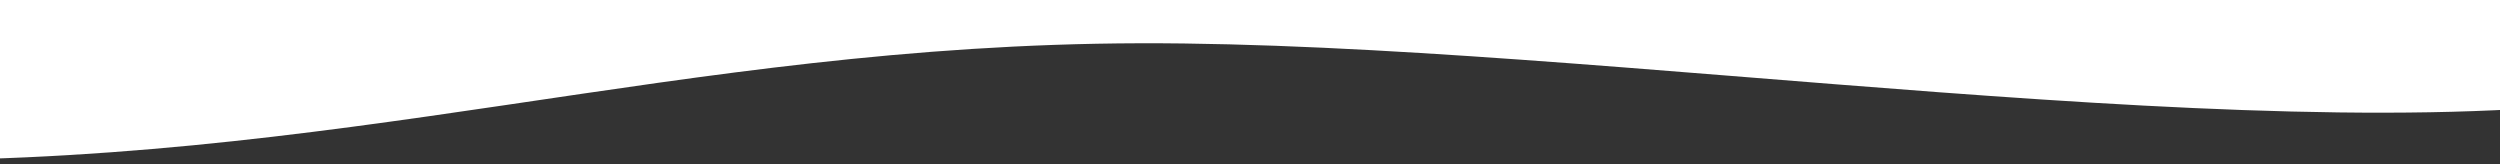 <svg width="320" height="21" viewBox="0 0 320 21" fill="none" xmlns="http://www.w3.org/2000/svg">
<rect x="0" y="0" width="320" height="21" fill="#333333" stroke="none"/>
<path d="M-19.382 20.474C-69.744 19.644 -61.42 5.533 -61.056 -0.39L-66.891 -53.685L385.739 -63.487C389.61 -50.677 385.51 4.058 341.833 11.806C293.909 20.306 205.1 5.381 145.906 5.538C86.711 5.695 43.572 21.512 -19.382 20.474Z" fill="white"/>
</svg>
